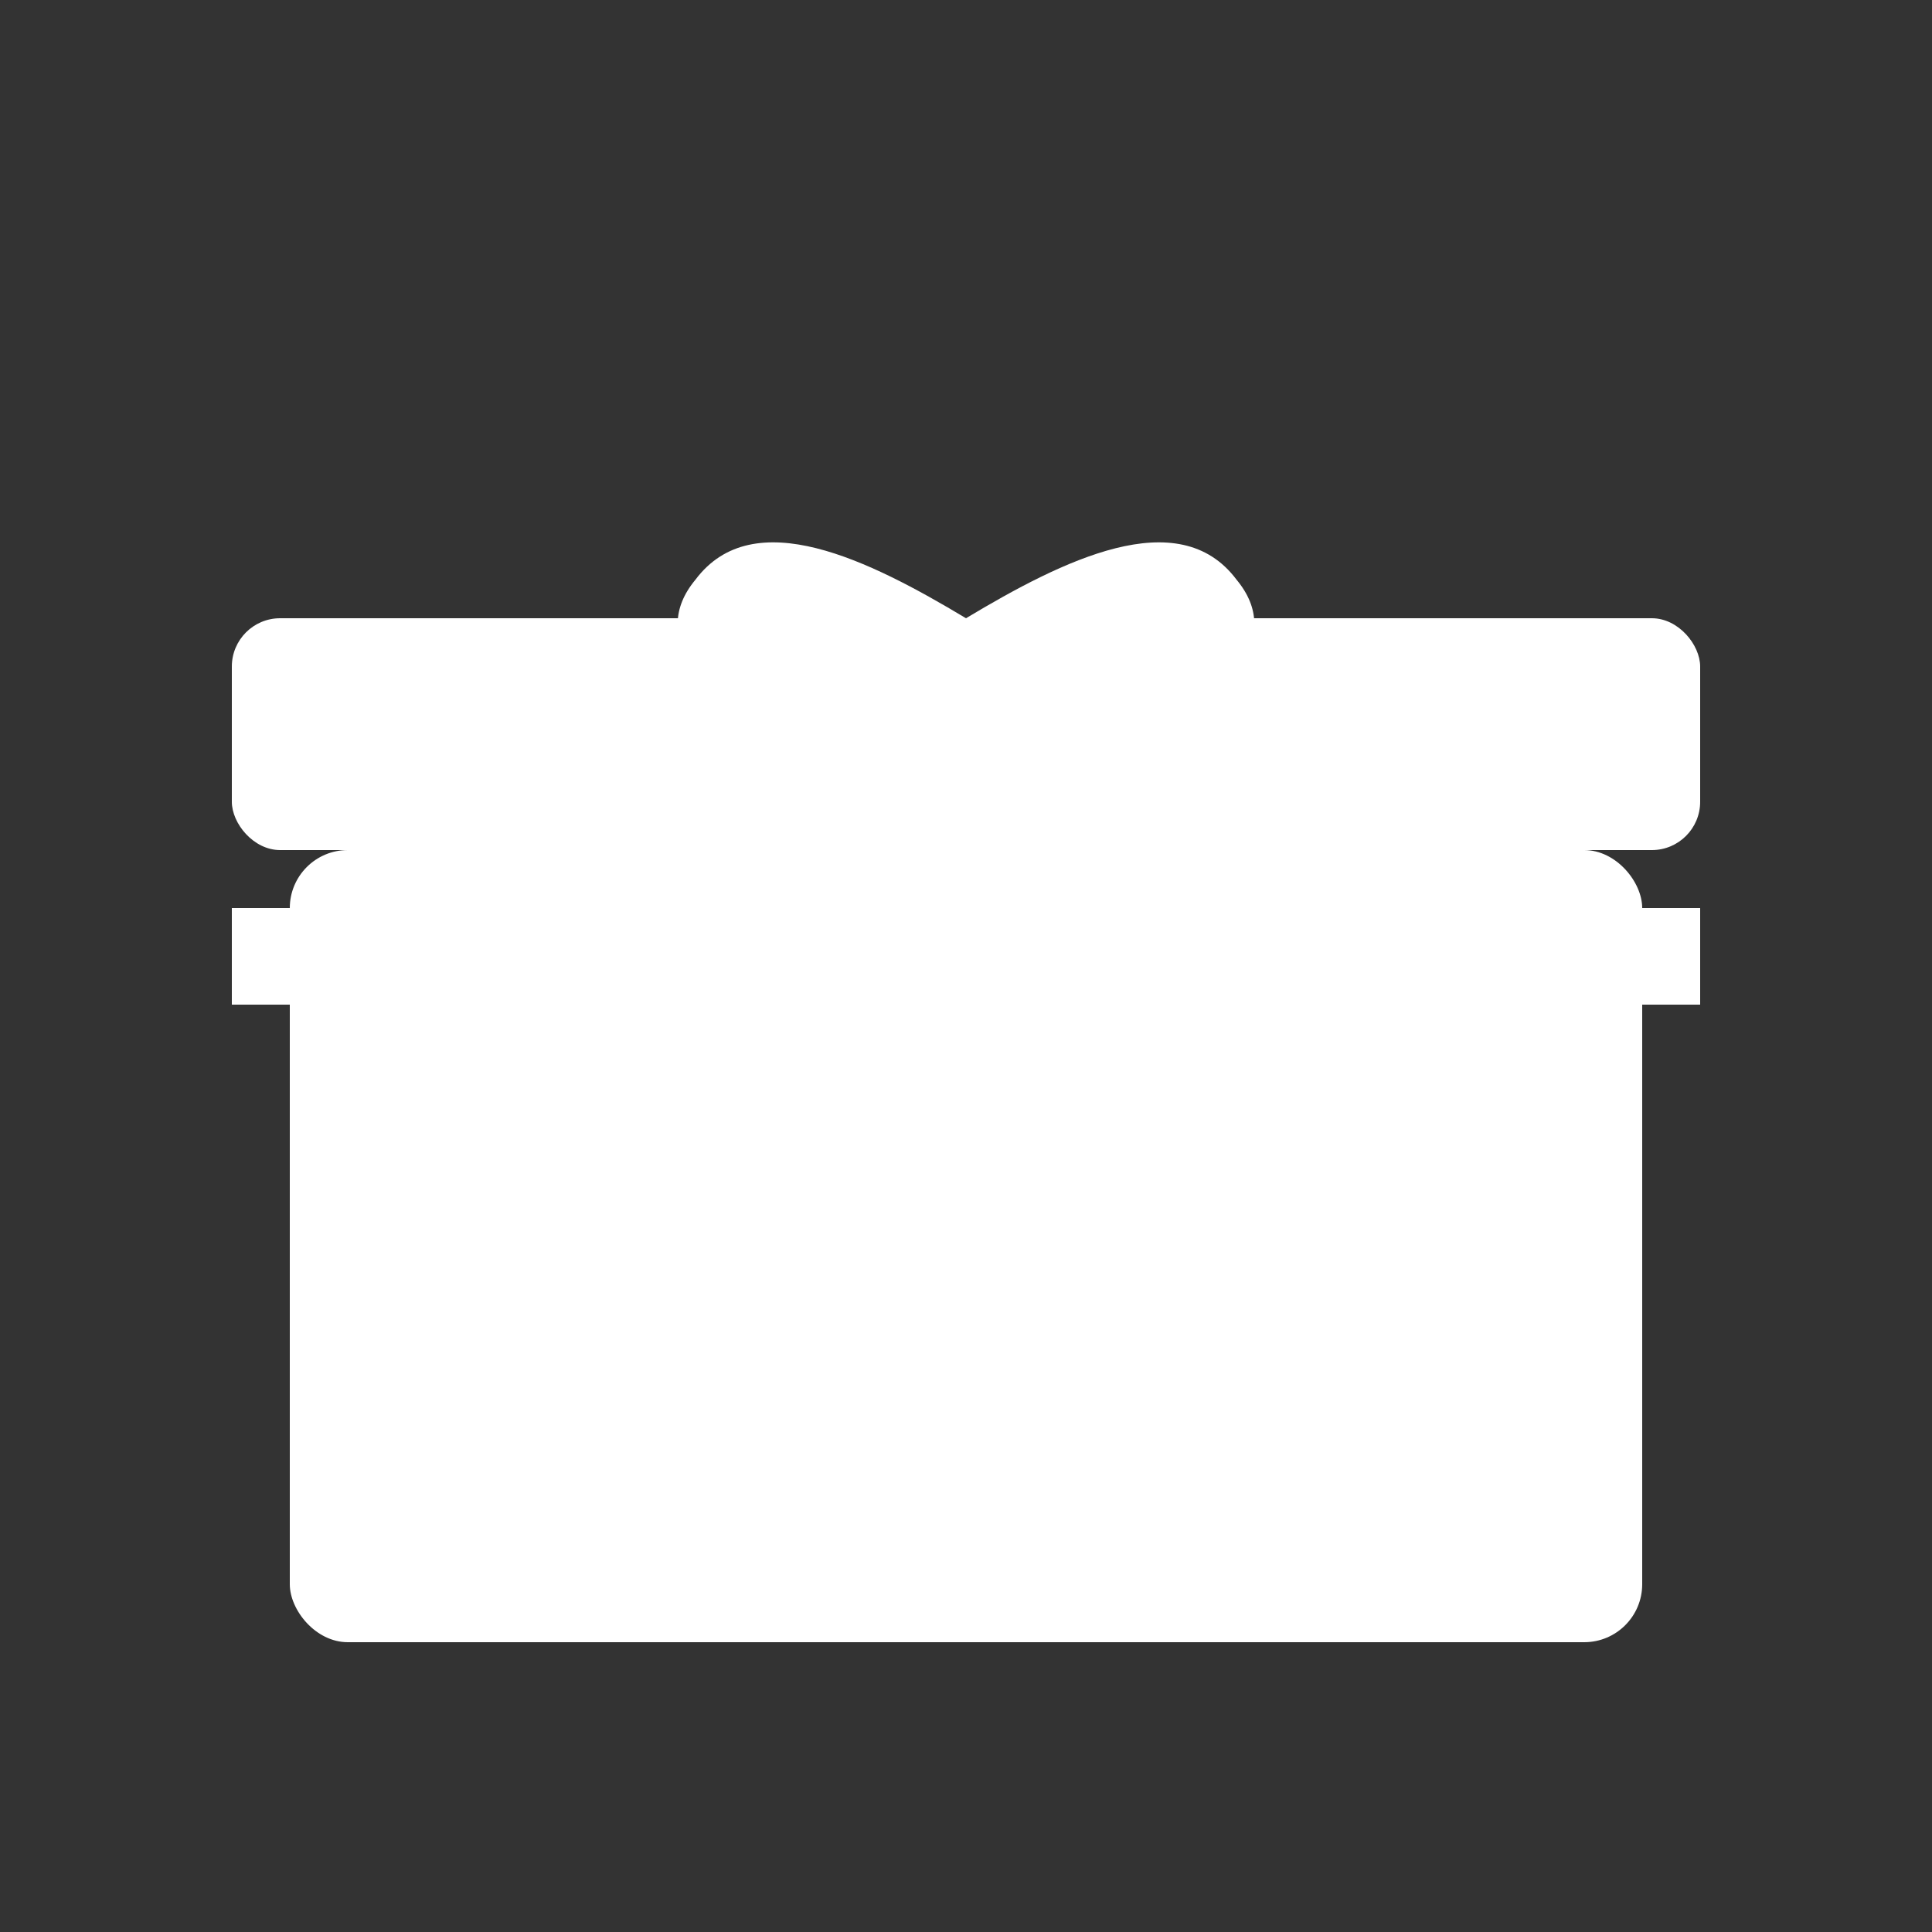 <svg xmlns="http://www.w3.org/2000/svg" width="1000" height="1000" viewBox="0 0 1000 1000">
  <rect x="0" y="0" width="1000" height="1000" fill="#333333" stroke="none"/>
  <g fill="#fff">
    <!-- Lid -->
    <rect x="120" y="320" width="760" height="120" rx="25"/>
    <!-- Box base -->
    <rect x="150" y="440" width="700" height="410" rx="30"/>
    <!-- Vertical ribbon -->
    <rect x="475" y="320" width="50" height="530"/>
    <!-- Horizontal ribbon -->
    <rect x="120" y="470" width="760" height="50"/>
    <!-- Bow loops -->
    <path d="M500 320
             C 450 290 390 260 360 300
             C 335 330 365 360 400 360
             C 435 360 470 340 500 320 Z"/>
    <path d="M500 320
             C 550 290 610 260 640 300
             C 665 330 635 360 600 360
             C 565 360 530 340 500 320 Z"/>
    <!-- Bow tails -->
    <path d="M470 355 L430 420 L500 400 Z"/>
    <path d="M530 355 L570 420 L500 400 Z"/>
  </g>
</svg>
